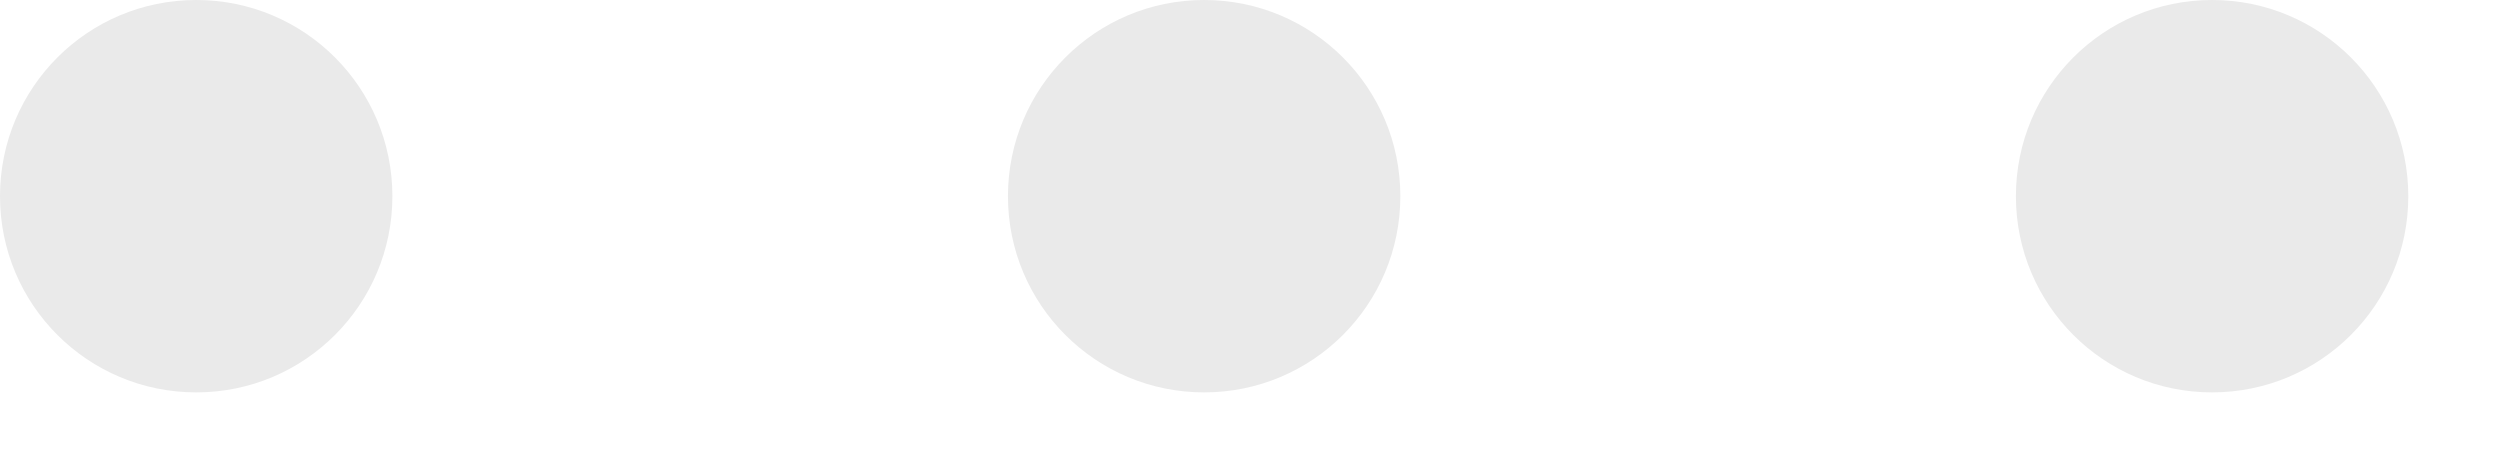 <svg width="22" height="4" viewBox="0 0 22 4" fill="none" xmlns="http://www.w3.org/2000/svg">
<path d="M1.727 3.453C2.681 3.453 3.453 2.681 3.453 1.727C3.453 0.772 2.681 0 1.727 0C0.772 0 0 0.772 0 1.727C0 2.681 0.772 3.453 1.727 3.453Z" fill="#EAEAEA"/>
<path d="M10.596 3.453C11.551 3.453 12.323 2.681 12.323 1.727C12.323 0.772 11.551 0 10.596 0C9.642 0 8.87 0.772 8.87 1.727C8.87 2.681 9.642 3.453 10.596 3.453Z" fill="#EAEAEA"/>
<path d="M19.466 3.453C20.421 3.453 21.193 2.681 21.193 1.727C21.193 0.772 20.421 0 19.466 0C18.512 0 17.74 0.772 17.74 1.727C17.74 2.681 18.512 3.453 19.466 3.453Z" fill="#EAEAEA"/>
</svg>
